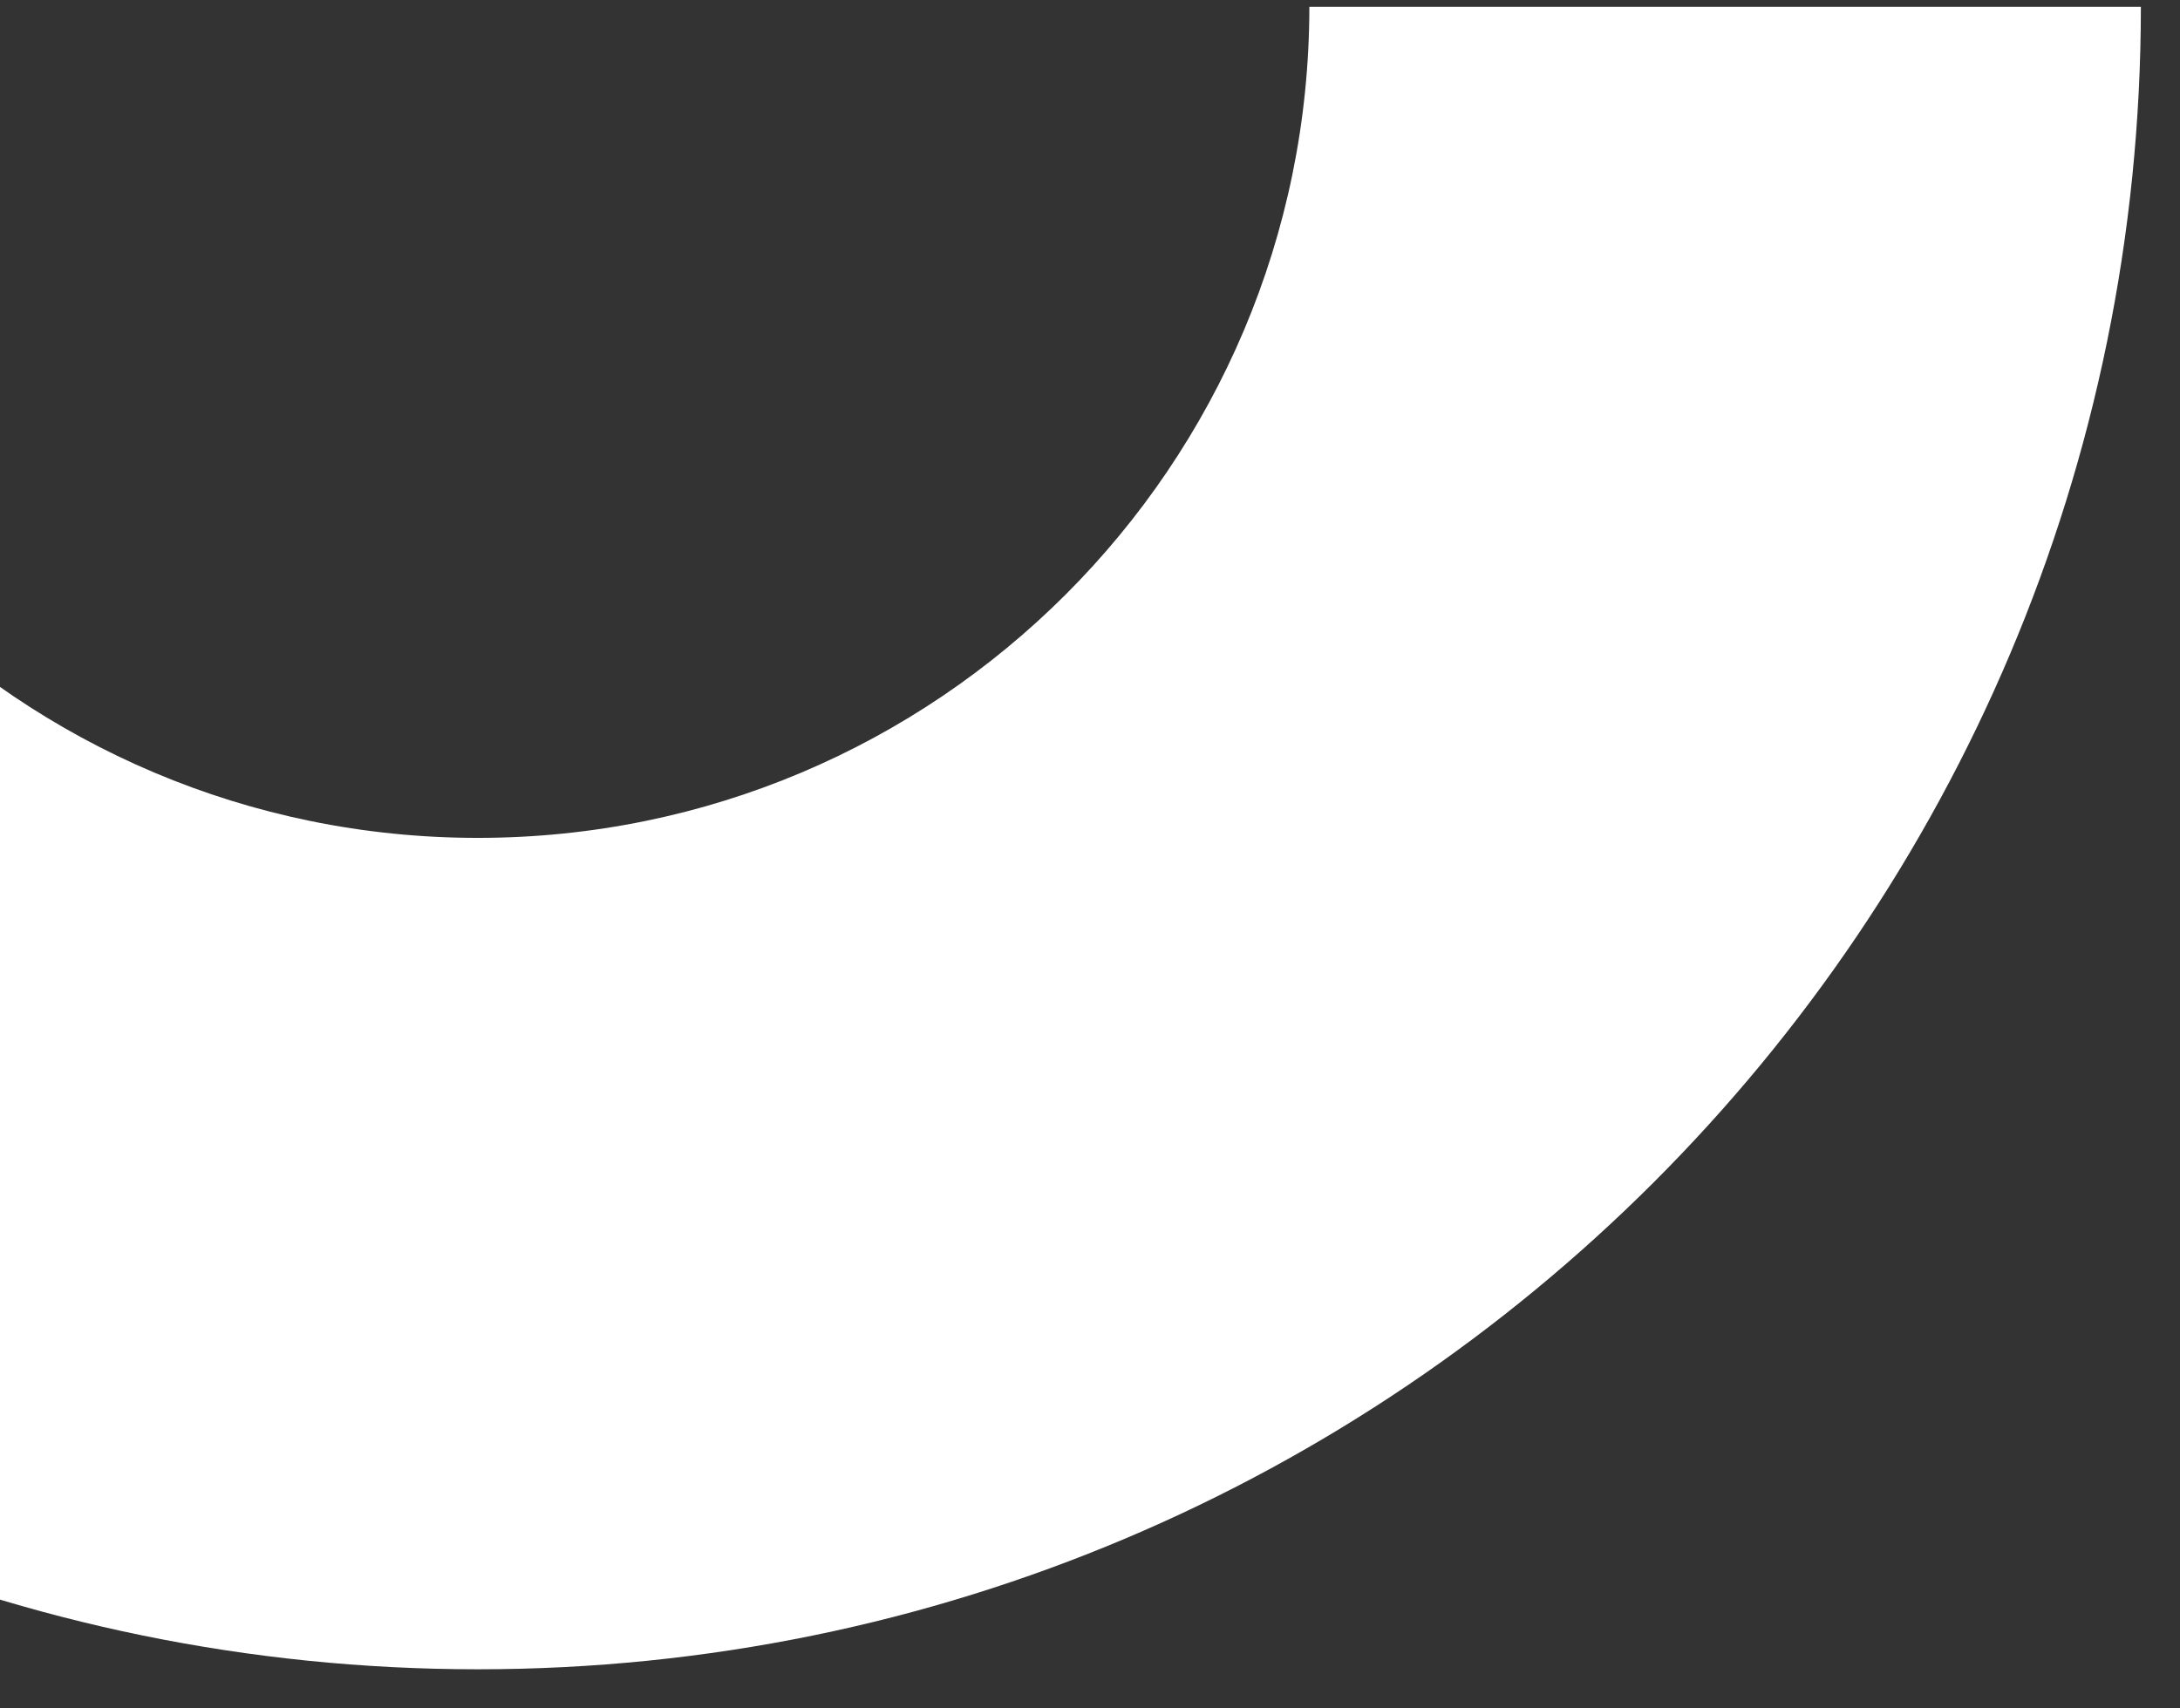 <svg width="37" height="29" viewBox="0 0 37 29" fill="none" xmlns="http://www.w3.org/2000/svg">
<rect x="0" y="0" width="37" height="29" fill="#333333" stroke="none"/>
<path fill-rule="evenodd" clip-rule="evenodd" d="M-6.003 0.115C-5.999 7.907 0.318 14.223 8.11 14.223C15.903 14.223 22.221 7.907 22.223 0.115L36.336 0.115C36.333 15.702 23.697 28.336 8.11 28.336C-7.477 28.336 -20.113 15.702 -20.116 0.115L-6.003 0.115Z" fill="white"/>
</svg>
